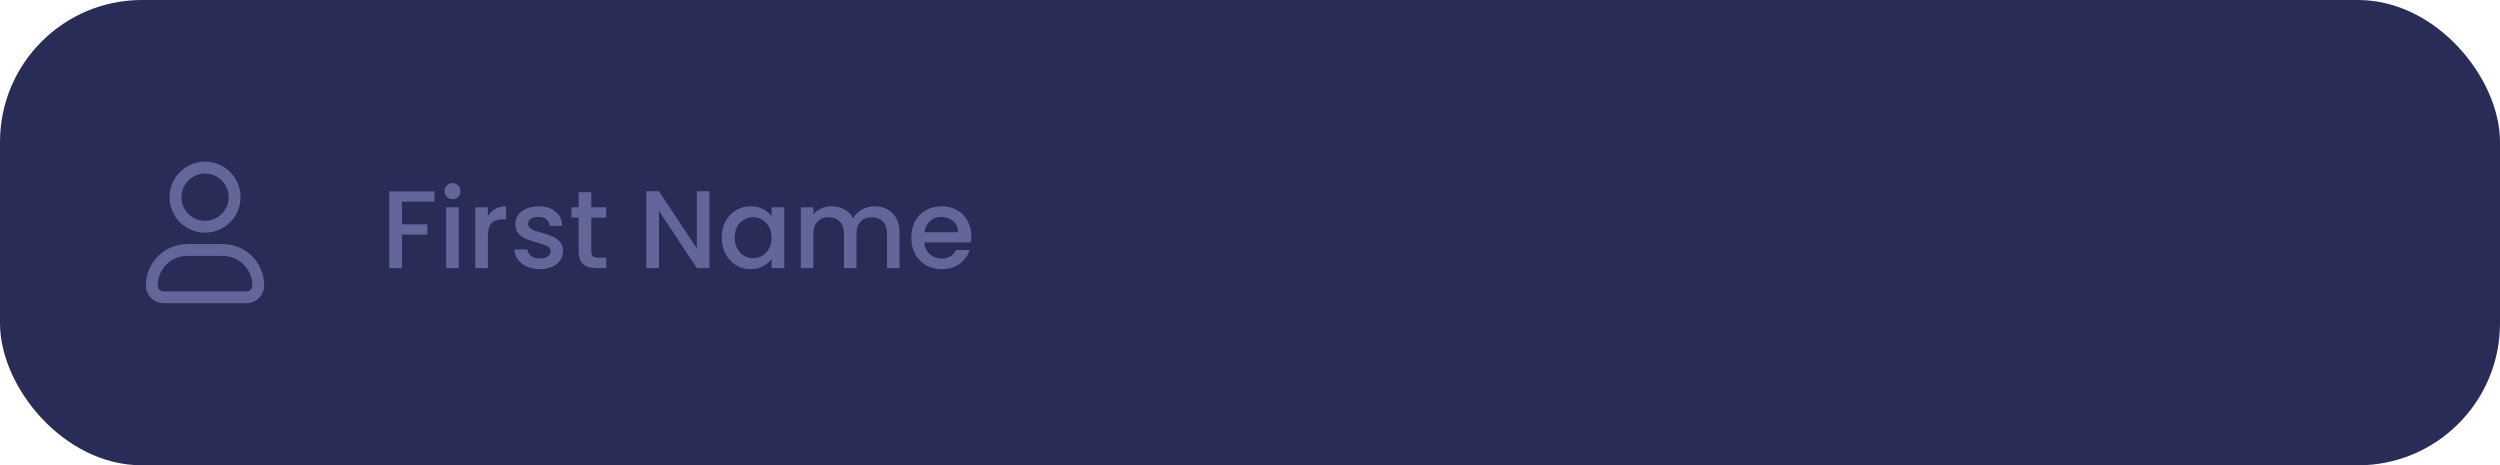 <svg width="317" height="59" viewBox="0 0 317 59" fill="none" xmlns="http://www.w3.org/2000/svg">
<rect width="317" height="59" rx="18" fill="#2A2C58"/>
<path d="M30.5 25C30.5 24.11 30.236 23.24 29.742 22.5C29.247 21.76 28.544 21.183 27.722 20.843C26.9 20.502 25.995 20.413 25.122 20.587C24.249 20.76 23.447 21.189 22.818 21.818C22.189 22.447 21.76 23.249 21.587 24.122C21.413 24.995 21.502 25.9 21.843 26.722C22.183 27.544 22.76 28.247 23.5 28.742C24.24 29.236 25.11 29.5 26 29.5C27.194 29.5 28.338 29.026 29.182 28.182C30.026 27.338 30.5 26.194 30.5 25ZM23 25C23 24.407 23.176 23.827 23.506 23.333C23.835 22.84 24.304 22.455 24.852 22.228C25.4 22.001 26.003 21.942 26.585 22.058C27.167 22.173 27.702 22.459 28.121 22.879C28.541 23.298 28.827 23.833 28.942 24.415C29.058 24.997 28.999 25.6 28.772 26.148C28.545 26.696 28.16 27.165 27.667 27.494C27.173 27.824 26.593 28 26 28C25.204 28 24.441 27.684 23.879 27.121C23.316 26.559 23 25.796 23 25ZM18.5 36.197C18.5 36.794 18.737 37.367 19.159 37.788C19.581 38.21 20.153 38.447 20.75 38.447H31.25C31.847 38.447 32.419 38.21 32.841 37.788C33.263 37.367 33.5 36.794 33.5 36.197C33.5 34.805 32.947 33.47 31.962 32.485C30.978 31.501 29.642 30.948 28.25 30.948H23.75C22.358 30.948 21.022 31.501 20.038 32.485C19.053 33.47 18.5 34.805 18.5 36.197ZM23.75 32.447H28.25C28.742 32.447 29.23 32.544 29.685 32.733C30.14 32.921 30.553 33.198 30.902 33.546C31.25 33.894 31.526 34.307 31.715 34.762C31.903 35.217 32 35.705 32 36.197C32 36.396 31.921 36.587 31.78 36.728C31.64 36.868 31.449 36.947 31.25 36.947H20.75C20.551 36.947 20.36 36.868 20.22 36.728C20.079 36.587 20 36.396 20 36.197C20 35.203 20.395 34.249 21.098 33.546C21.802 32.843 22.755 32.447 23.75 32.447Z" fill="#636699"/>
<path d="M55.096 24.27V25.572H50.966V28.442H54.186V29.744H50.966V34H49.37V24.27H55.096ZM57.387 25.264C57.098 25.264 56.855 25.166 56.659 24.97C56.463 24.774 56.365 24.531 56.365 24.242C56.365 23.953 56.463 23.71 56.659 23.514C56.855 23.318 57.098 23.22 57.387 23.22C57.667 23.22 57.905 23.318 58.101 23.514C58.297 23.71 58.395 23.953 58.395 24.242C58.395 24.531 58.297 24.774 58.101 24.97C57.905 25.166 57.667 25.264 57.387 25.264ZM58.171 26.286V34H56.575V26.286H58.171ZM61.863 27.406C62.096 27.014 62.404 26.711 62.787 26.496C63.179 26.272 63.641 26.16 64.173 26.16V27.812H63.767C63.142 27.812 62.666 27.971 62.339 28.288C62.022 28.605 61.863 29.156 61.863 29.94V34H60.267V26.286H61.863V27.406ZM68.44 34.126C67.833 34.126 67.287 34.019 66.802 33.804C66.326 33.58 65.948 33.281 65.668 32.908C65.388 32.525 65.239 32.101 65.22 31.634H66.872C66.9 31.961 67.054 32.236 67.334 32.46C67.623 32.675 67.983 32.782 68.412 32.782C68.86 32.782 69.205 32.698 69.448 32.53C69.7 32.353 69.826 32.129 69.826 31.858C69.826 31.569 69.686 31.354 69.406 31.214C69.135 31.074 68.701 30.92 68.104 30.752C67.525 30.593 67.054 30.439 66.69 30.29C66.326 30.141 66.008 29.912 65.738 29.604C65.477 29.296 65.346 28.89 65.346 28.386C65.346 27.975 65.467 27.602 65.71 27.266C65.953 26.921 66.298 26.65 66.746 26.454C67.203 26.258 67.726 26.16 68.314 26.16C69.191 26.16 69.896 26.384 70.428 26.832C70.969 27.271 71.258 27.873 71.296 28.638H69.7C69.672 28.293 69.532 28.017 69.28 27.812C69.028 27.607 68.687 27.504 68.258 27.504C67.838 27.504 67.516 27.583 67.292 27.742C67.068 27.901 66.956 28.111 66.956 28.372C66.956 28.577 67.031 28.75 67.18 28.89C67.329 29.03 67.511 29.142 67.726 29.226C67.941 29.301 68.258 29.399 68.678 29.52C69.238 29.669 69.695 29.823 70.05 29.982C70.414 30.131 70.727 30.355 70.988 30.654C71.249 30.953 71.385 31.349 71.394 31.844C71.394 32.283 71.272 32.675 71.03 33.02C70.787 33.365 70.442 33.636 69.994 33.832C69.555 34.028 69.037 34.126 68.44 34.126ZM74.98 27.588V31.858C74.98 32.147 75.046 32.357 75.176 32.488C75.316 32.609 75.55 32.67 75.876 32.67H76.856V34H75.596C74.878 34 74.327 33.832 73.944 33.496C73.562 33.16 73.37 32.614 73.37 31.858V27.588H72.46V26.286H73.37V24.368H74.98V26.286H76.856V27.588H74.98ZM89.958 34H88.362L83.56 26.734V34H81.964V24.256H83.56L88.362 31.508V24.256H89.958V34ZM91.522 30.108C91.522 29.333 91.681 28.647 91.998 28.05C92.325 27.453 92.763 26.991 93.314 26.664C93.874 26.328 94.49 26.16 95.162 26.16C95.769 26.16 96.296 26.281 96.744 26.524C97.201 26.757 97.565 27.051 97.836 27.406V26.286H99.446V34H97.836V32.852C97.565 33.216 97.197 33.519 96.73 33.762C96.263 34.005 95.731 34.126 95.134 34.126C94.471 34.126 93.865 33.958 93.314 33.622C92.763 33.277 92.325 32.801 91.998 32.194C91.681 31.578 91.522 30.883 91.522 30.108ZM97.836 30.136C97.836 29.604 97.724 29.142 97.5 28.75C97.285 28.358 97.001 28.059 96.646 27.854C96.291 27.649 95.909 27.546 95.498 27.546C95.087 27.546 94.705 27.649 94.35 27.854C93.995 28.05 93.706 28.344 93.482 28.736C93.267 29.119 93.16 29.576 93.16 30.108C93.16 30.64 93.267 31.107 93.482 31.508C93.706 31.909 93.995 32.217 94.35 32.432C94.714 32.637 95.097 32.74 95.498 32.74C95.909 32.74 96.291 32.637 96.646 32.432C97.001 32.227 97.285 31.928 97.5 31.536C97.724 31.135 97.836 30.668 97.836 30.136ZM110.88 26.16C111.487 26.16 112.028 26.286 112.504 26.538C112.99 26.79 113.368 27.163 113.638 27.658C113.918 28.153 114.058 28.75 114.058 29.45V34H112.476V29.688C112.476 28.997 112.304 28.47 111.958 28.106C111.613 27.733 111.142 27.546 110.544 27.546C109.947 27.546 109.471 27.733 109.116 28.106C108.771 28.47 108.598 28.997 108.598 29.688V34H107.016V29.688C107.016 28.997 106.844 28.47 106.498 28.106C106.153 27.733 105.682 27.546 105.084 27.546C104.487 27.546 104.011 27.733 103.656 28.106C103.311 28.47 103.138 28.997 103.138 29.688V34H101.542V26.286H103.138V27.168C103.4 26.851 103.731 26.603 104.132 26.426C104.534 26.249 104.963 26.16 105.42 26.16C106.036 26.16 106.587 26.291 107.072 26.552C107.558 26.813 107.931 27.191 108.192 27.686C108.426 27.219 108.79 26.851 109.284 26.58C109.779 26.3 110.311 26.16 110.88 26.16ZM123.159 29.954C123.159 30.243 123.14 30.505 123.103 30.738H117.209C117.256 31.354 117.484 31.849 117.895 32.222C118.306 32.595 118.81 32.782 119.407 32.782C120.266 32.782 120.872 32.423 121.227 31.704H122.949C122.716 32.413 122.291 32.997 121.675 33.454C121.068 33.902 120.312 34.126 119.407 34.126C118.67 34.126 118.007 33.963 117.419 33.636C116.84 33.3 116.383 32.833 116.047 32.236C115.72 31.629 115.557 30.929 115.557 30.136C115.557 29.343 115.716 28.647 116.033 28.05C116.36 27.443 116.812 26.977 117.391 26.65C117.979 26.323 118.651 26.16 119.407 26.16C120.135 26.16 120.784 26.319 121.353 26.636C121.922 26.953 122.366 27.401 122.683 27.98C123 28.549 123.159 29.207 123.159 29.954ZM121.493 29.45C121.484 28.862 121.274 28.391 120.863 28.036C120.452 27.681 119.944 27.504 119.337 27.504C118.786 27.504 118.315 27.681 117.923 28.036C117.531 28.381 117.298 28.853 117.223 29.45H121.493Z" fill="#636699"/>
</svg>
